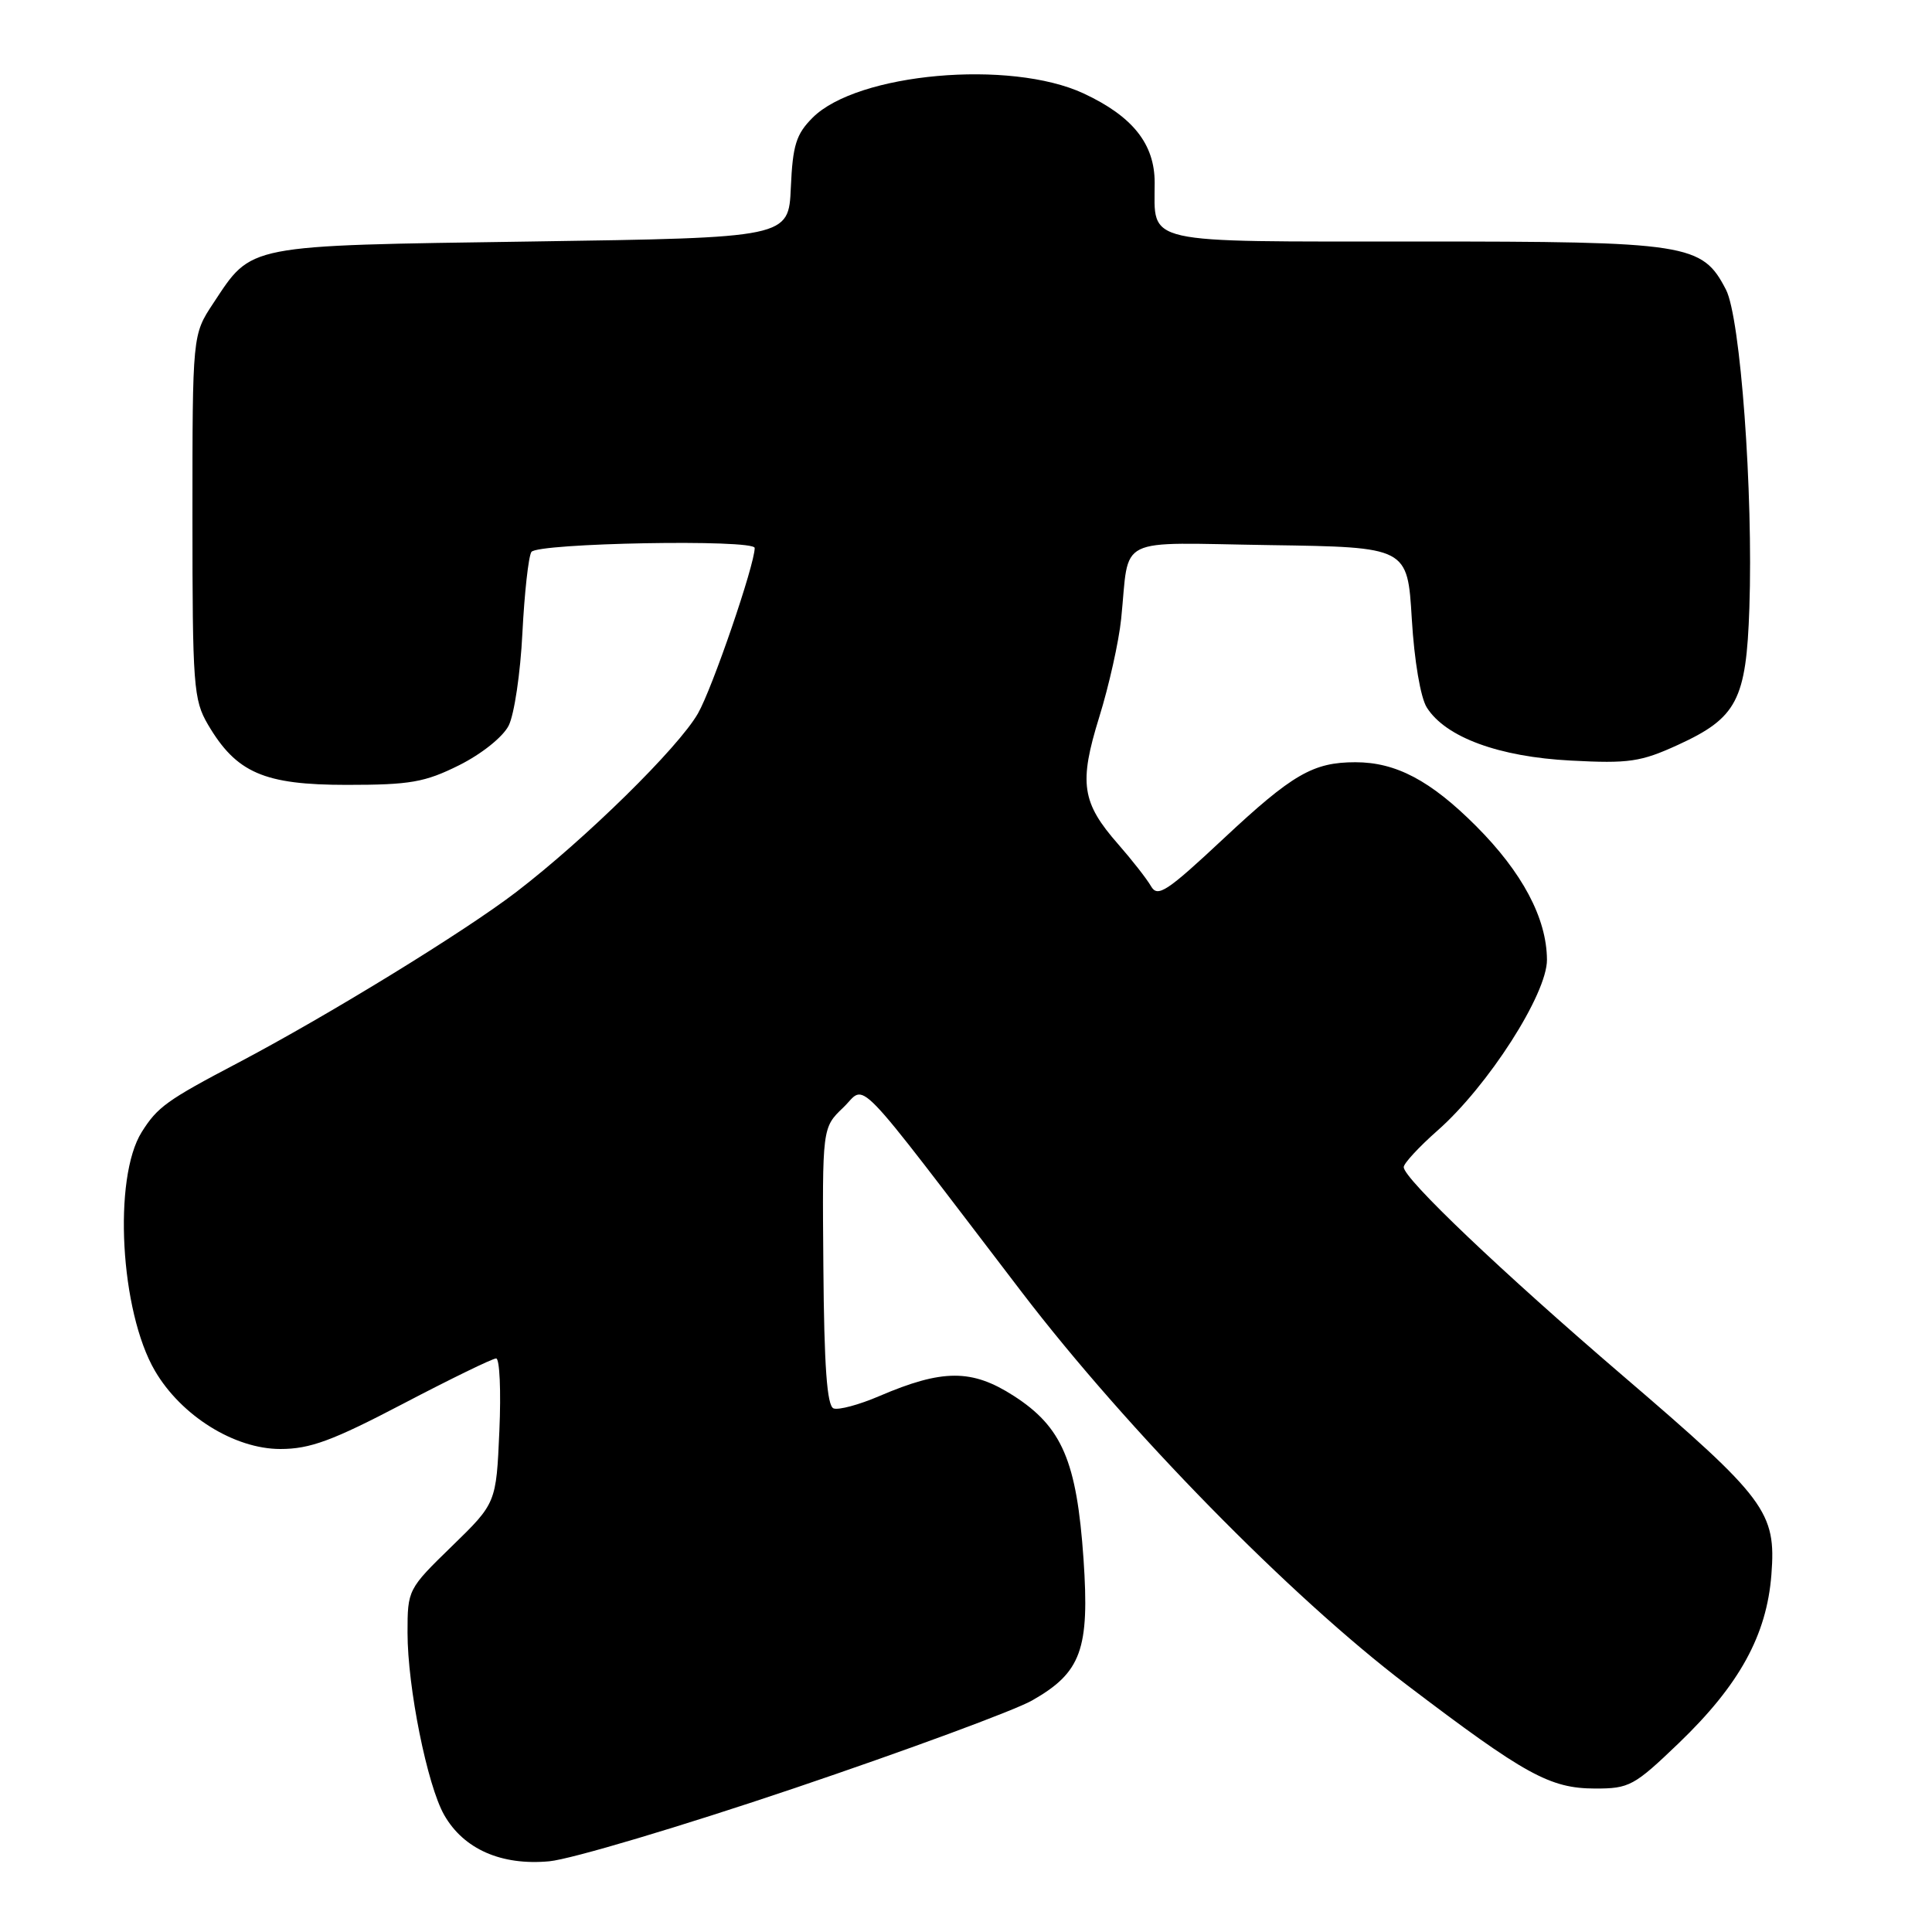 <?xml version="1.0" encoding="UTF-8" standalone="no"?>
<!DOCTYPE svg PUBLIC "-//W3C//DTD SVG 1.1//EN" "http://www.w3.org/Graphics/SVG/1.1/DTD/svg11.dtd" >
<svg xmlns="http://www.w3.org/2000/svg" xmlns:xlink="http://www.w3.org/1999/xlink" version="1.1" viewBox="0 0 256 256">
 <g >
 <path fill="currentColor"
d=" M 105.28 236.94 C 120.25 231.88 134.41 226.65 136.74 225.33 C 143.28 221.62 144.39 218.56 143.57 206.55 C 142.67 193.60 140.73 189.07 134.31 184.95 C 128.78 181.39 124.89 181.40 116.51 184.99 C 113.84 186.14 111.11 186.87 110.45 186.62 C 109.58 186.28 109.20 181.05 109.10 167.79 C 108.95 149.42 108.95 149.42 111.73 146.76 C 114.90 143.73 112.45 141.20 135.40 171.23 C 149.33 189.45 171.00 211.56 186.40 223.25 C 202.11 235.18 205.36 236.97 211.34 236.99 C 215.89 237.00 216.53 236.65 222.43 230.99 C 230.48 223.26 234.10 216.68 234.72 208.64 C 235.36 200.35 234.03 198.57 215.09 182.34 C 199.00 168.55 186.00 156.18 186.00 154.65 C 186.00 154.16 188.01 151.98 190.46 149.82 C 197.18 143.91 205.01 131.69 204.98 127.17 C 204.95 121.67 201.71 115.58 195.56 109.43 C 189.55 103.42 184.97 101.00 179.60 101.00 C 173.99 101.00 171.25 102.59 162.14 111.11 C 154.57 118.19 153.39 118.96 152.51 117.42 C 151.95 116.45 150.00 113.96 148.18 111.88 C 143.32 106.35 142.94 103.77 145.66 95.00 C 146.94 90.88 148.25 85.03 148.56 82.00 C 149.71 70.81 147.48 71.92 168.27 72.23 C 186.50 72.50 186.50 72.50 187.07 82.00 C 187.40 87.55 188.23 92.44 189.06 93.75 C 191.55 97.69 198.61 100.29 208.15 100.78 C 215.84 101.19 217.42 100.95 222.32 98.71 C 230.16 95.12 231.39 92.77 231.80 80.57 C 232.32 65.25 230.62 42.09 228.70 38.38 C 225.54 32.28 223.76 32.00 187.63 32.00 C 150.95 32.00 153.00 32.46 153.00 24.20 C 153.00 19.07 150.08 15.41 143.58 12.38 C 133.86 7.86 113.60 9.67 107.68 15.59 C 105.49 17.78 105.04 19.23 104.79 24.84 C 104.50 31.50 104.50 31.50 70.45 32.00 C 32.25 32.56 33.46 32.33 28.25 40.20 C 25.50 44.36 25.50 44.36 25.50 68.43 C 25.50 90.91 25.64 92.73 27.55 96.00 C 31.32 102.41 34.97 104.00 45.95 104.00 C 54.35 104.00 56.29 103.66 60.83 101.40 C 63.81 99.91 66.63 97.66 67.40 96.15 C 68.14 94.69 68.96 89.18 69.22 83.89 C 69.49 78.61 70.02 73.77 70.41 73.14 C 71.15 71.95 100.00 71.42 100.00 72.61 C 100.00 74.84 94.38 91.24 92.48 94.54 C 89.88 99.08 77.62 111.12 68.44 118.17 C 61.59 123.43 43.47 134.55 31.50 140.85 C 22.10 145.79 20.87 146.68 18.78 150.00 C 14.95 156.10 15.93 173.78 20.53 181.64 C 24.02 187.61 31.07 192.00 37.15 192.00 C 41.08 192.00 44.04 190.91 53.42 186.00 C 59.72 182.70 65.27 180.00 65.74 180.00 C 66.21 180.00 66.40 184.31 66.17 189.58 C 65.75 199.17 65.75 199.17 59.88 204.88 C 54.05 210.55 54.00 210.65 54.00 216.34 C 54.00 223.57 56.61 236.56 58.86 240.50 C 61.44 245.02 66.43 247.22 72.78 246.63 C 75.68 246.36 90.30 242.00 105.28 236.94 Z "/>
</g>
</svg>